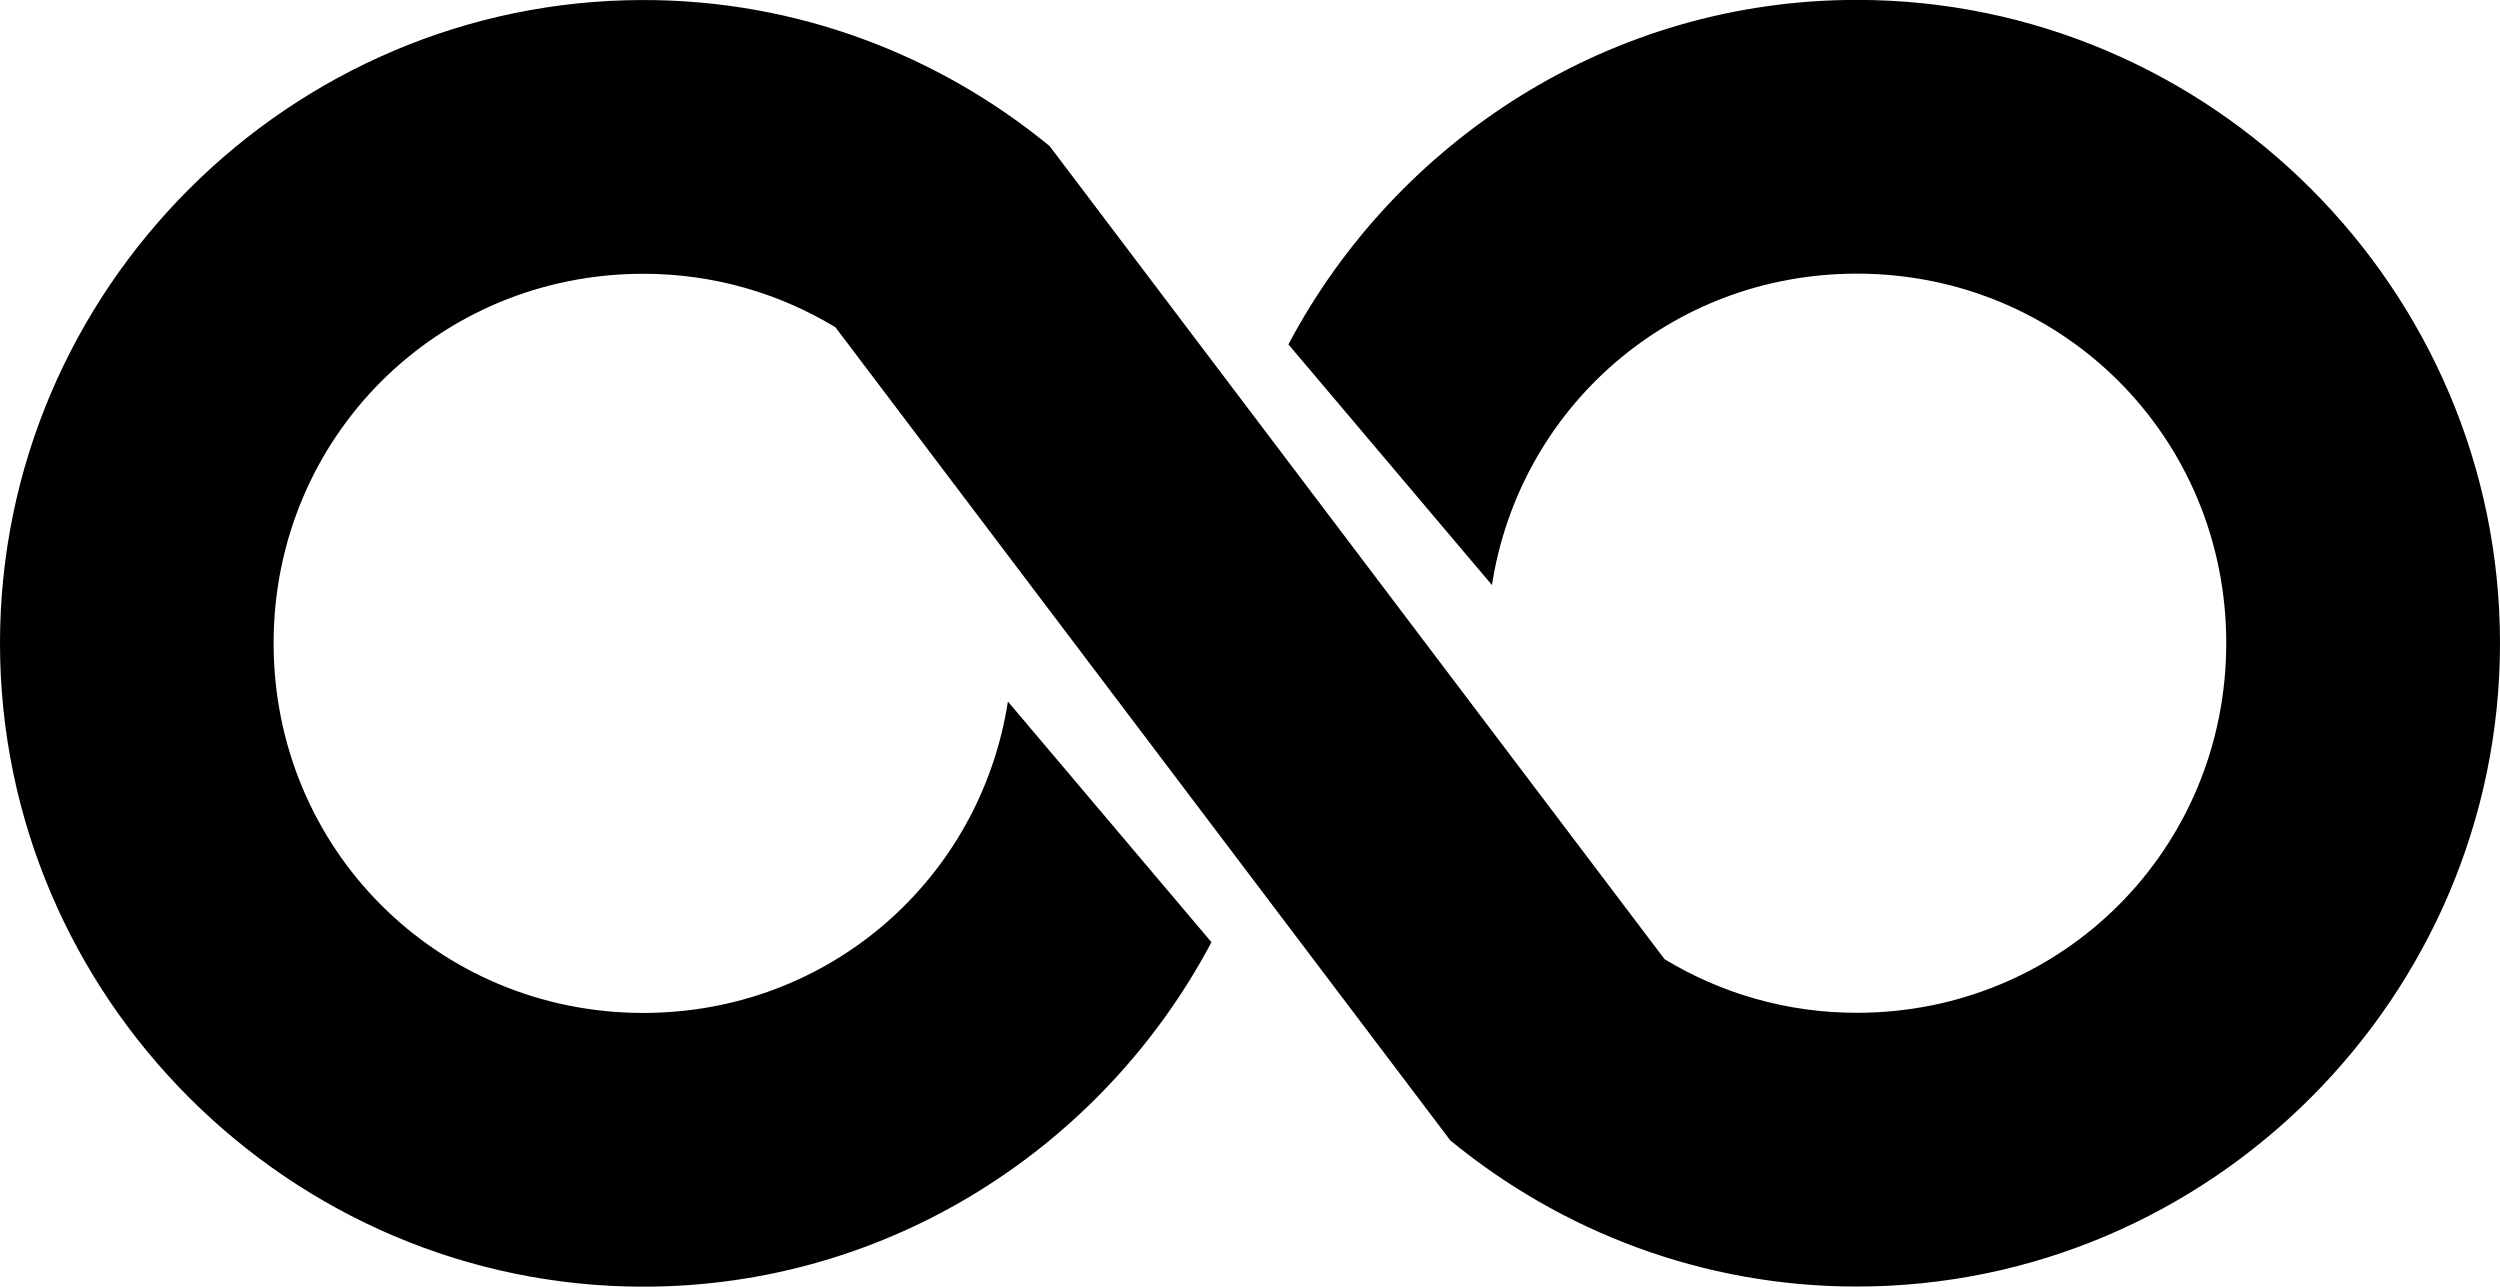 <?xml version="1.0" encoding="UTF-8" standalone="no"?>
<!-- Created with Inkscape (http://www.inkscape.org/) -->

<svg
   width="70"
   height="36.024"
   viewBox="0 0 18.521 9.531"
   version="1.1"
   id="svg1"
   xml:space="preserve"
   inkscape:version="1.3.2 (091e20e, 2023-11-25, custom)"
   sodipodi:docname="new_logo.svg"
   xmlns:inkscape="http://www.inkscape.org/namespaces/inkscape"
   xmlns:sodipodi="http://sodipodi.sourceforge.net/DTD/sodipodi-0.dtd"
   xmlns="http://www.w3.org/2000/svg"
   xmlns:svg="http://www.w3.org/2000/svg"><sodipodi:namedview
     id="namedview1"
     pagecolor="#ffffff"
     bordercolor="#666666"
     borderopacity="1.0"
     inkscape:showpageshadow="2"
     inkscape:pageopacity="0.0"
     inkscape:pagecheckerboard="0"
     inkscape:deskcolor="#d1d1d1"
     inkscape:document-units="mm"
     inkscape:zoom="7.2742679"
     inkscape:cx="53.132495"
     inkscape:cy="14.090765"
     inkscape:window-width="1920"
     inkscape:window-height="1009"
     inkscape:window-x="1912"
     inkscape:window-y="-8"
     inkscape:window-maximized="1"
     inkscape:current-layer="layer1" /><defs
     id="defs1" /><g
     inkscape:label="Capa 1"
     inkscape:groupmode="layer"
     id="layer1"><path
       style="fill:#000000"
       id="path1"
       d="" /><path
       id="path9"
       style="color:#000000;fill:#000000;stroke:none;stroke-width:0.027;stroke-linecap:round;stroke-linejoin:round;stroke-dasharray:none;fill-opacity:1"
       d="m 10.745,8.449 c 0.823,0.675 1.871,1.082 3.011,1.082 2.62,0 4.765,-2.147 4.765,-4.767 0,-2.62 -2.145,-4.765 -4.765,-4.765 -1.821,0 -3.409,1.039 -4.211,2.552 l 1.508,1.783 c 0.204,-1.315 1.326,-2.307 2.703,-2.307 1.524,0 2.737,1.213 2.737,2.737 0,1.524 -1.213,2.739 -2.737,2.739 -0.524,0 -1.009,-0.146 -1.424,-0.397 L 7.776,1.082 C 6.954,0.407 5.906,1.9769878e-5 4.767,1.9769878e-5 2.147,1.9769878e-5 1.6666667e-7,2.145 1.6666667e-7,4.765 c 0,2.62 2.147,4.767 4.767,4.767 1.821,0 3.407,-1.04 4.208,-2.552 l -1.508,-1.783 c -0.204,1.315 -1.324,2.307 -2.701,2.307 -1.524,0 -2.739,-1.215 -2.739,-2.739 0,-1.524 1.215,-2.737 2.739,-2.737 0.524,0 1.009,0.146 1.423,0.396 z"
       sodipodi:nodetypes="csssccsssccsssccssscc" /></g></svg>
